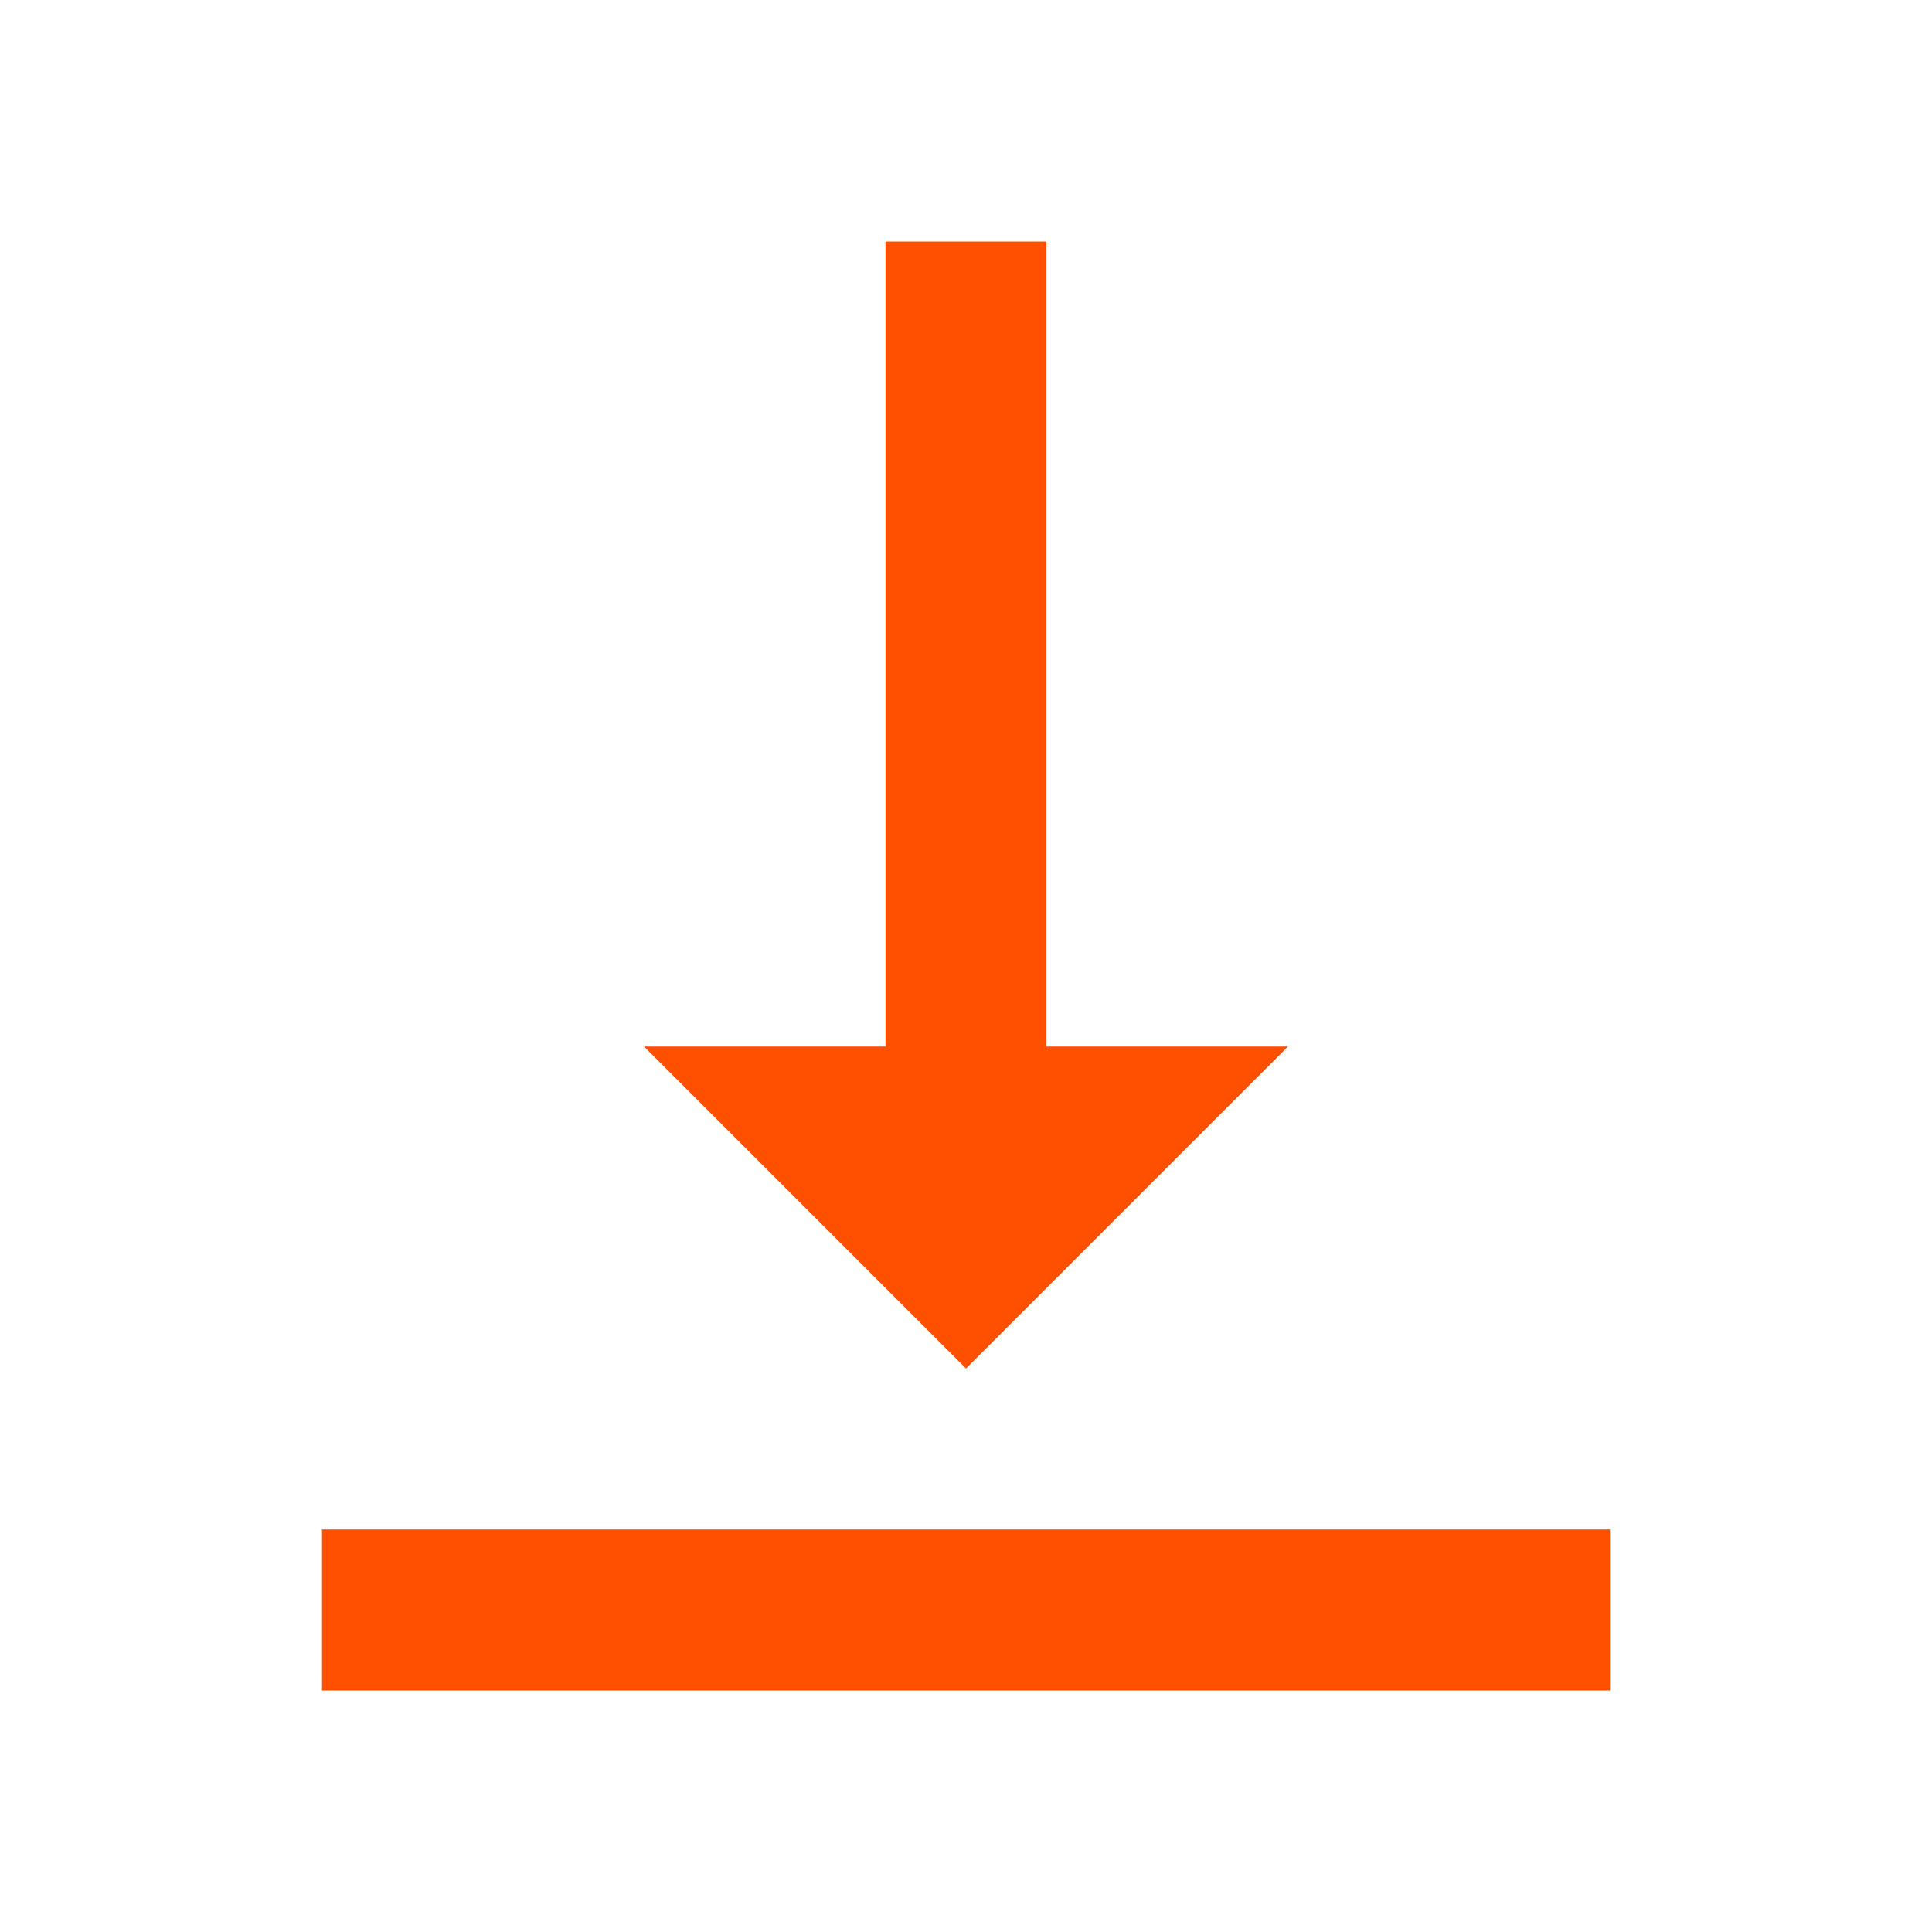 <svg width="24" height="24" viewBox="0 0 24 24" fill="none" xmlns="http://www.w3.org/2000/svg">
<g id="icon/editor/vertical_align_bottom_24px">
<path id="icon/editor/vertical_align_bottom_24px_2" fill-rule="evenodd" clip-rule="evenodd" d="M13 13H16L12 17L8 13H11V3H13V13ZM4 21V19H20V21H4Z" fill="#FE5000"/>
</g>
</svg>
